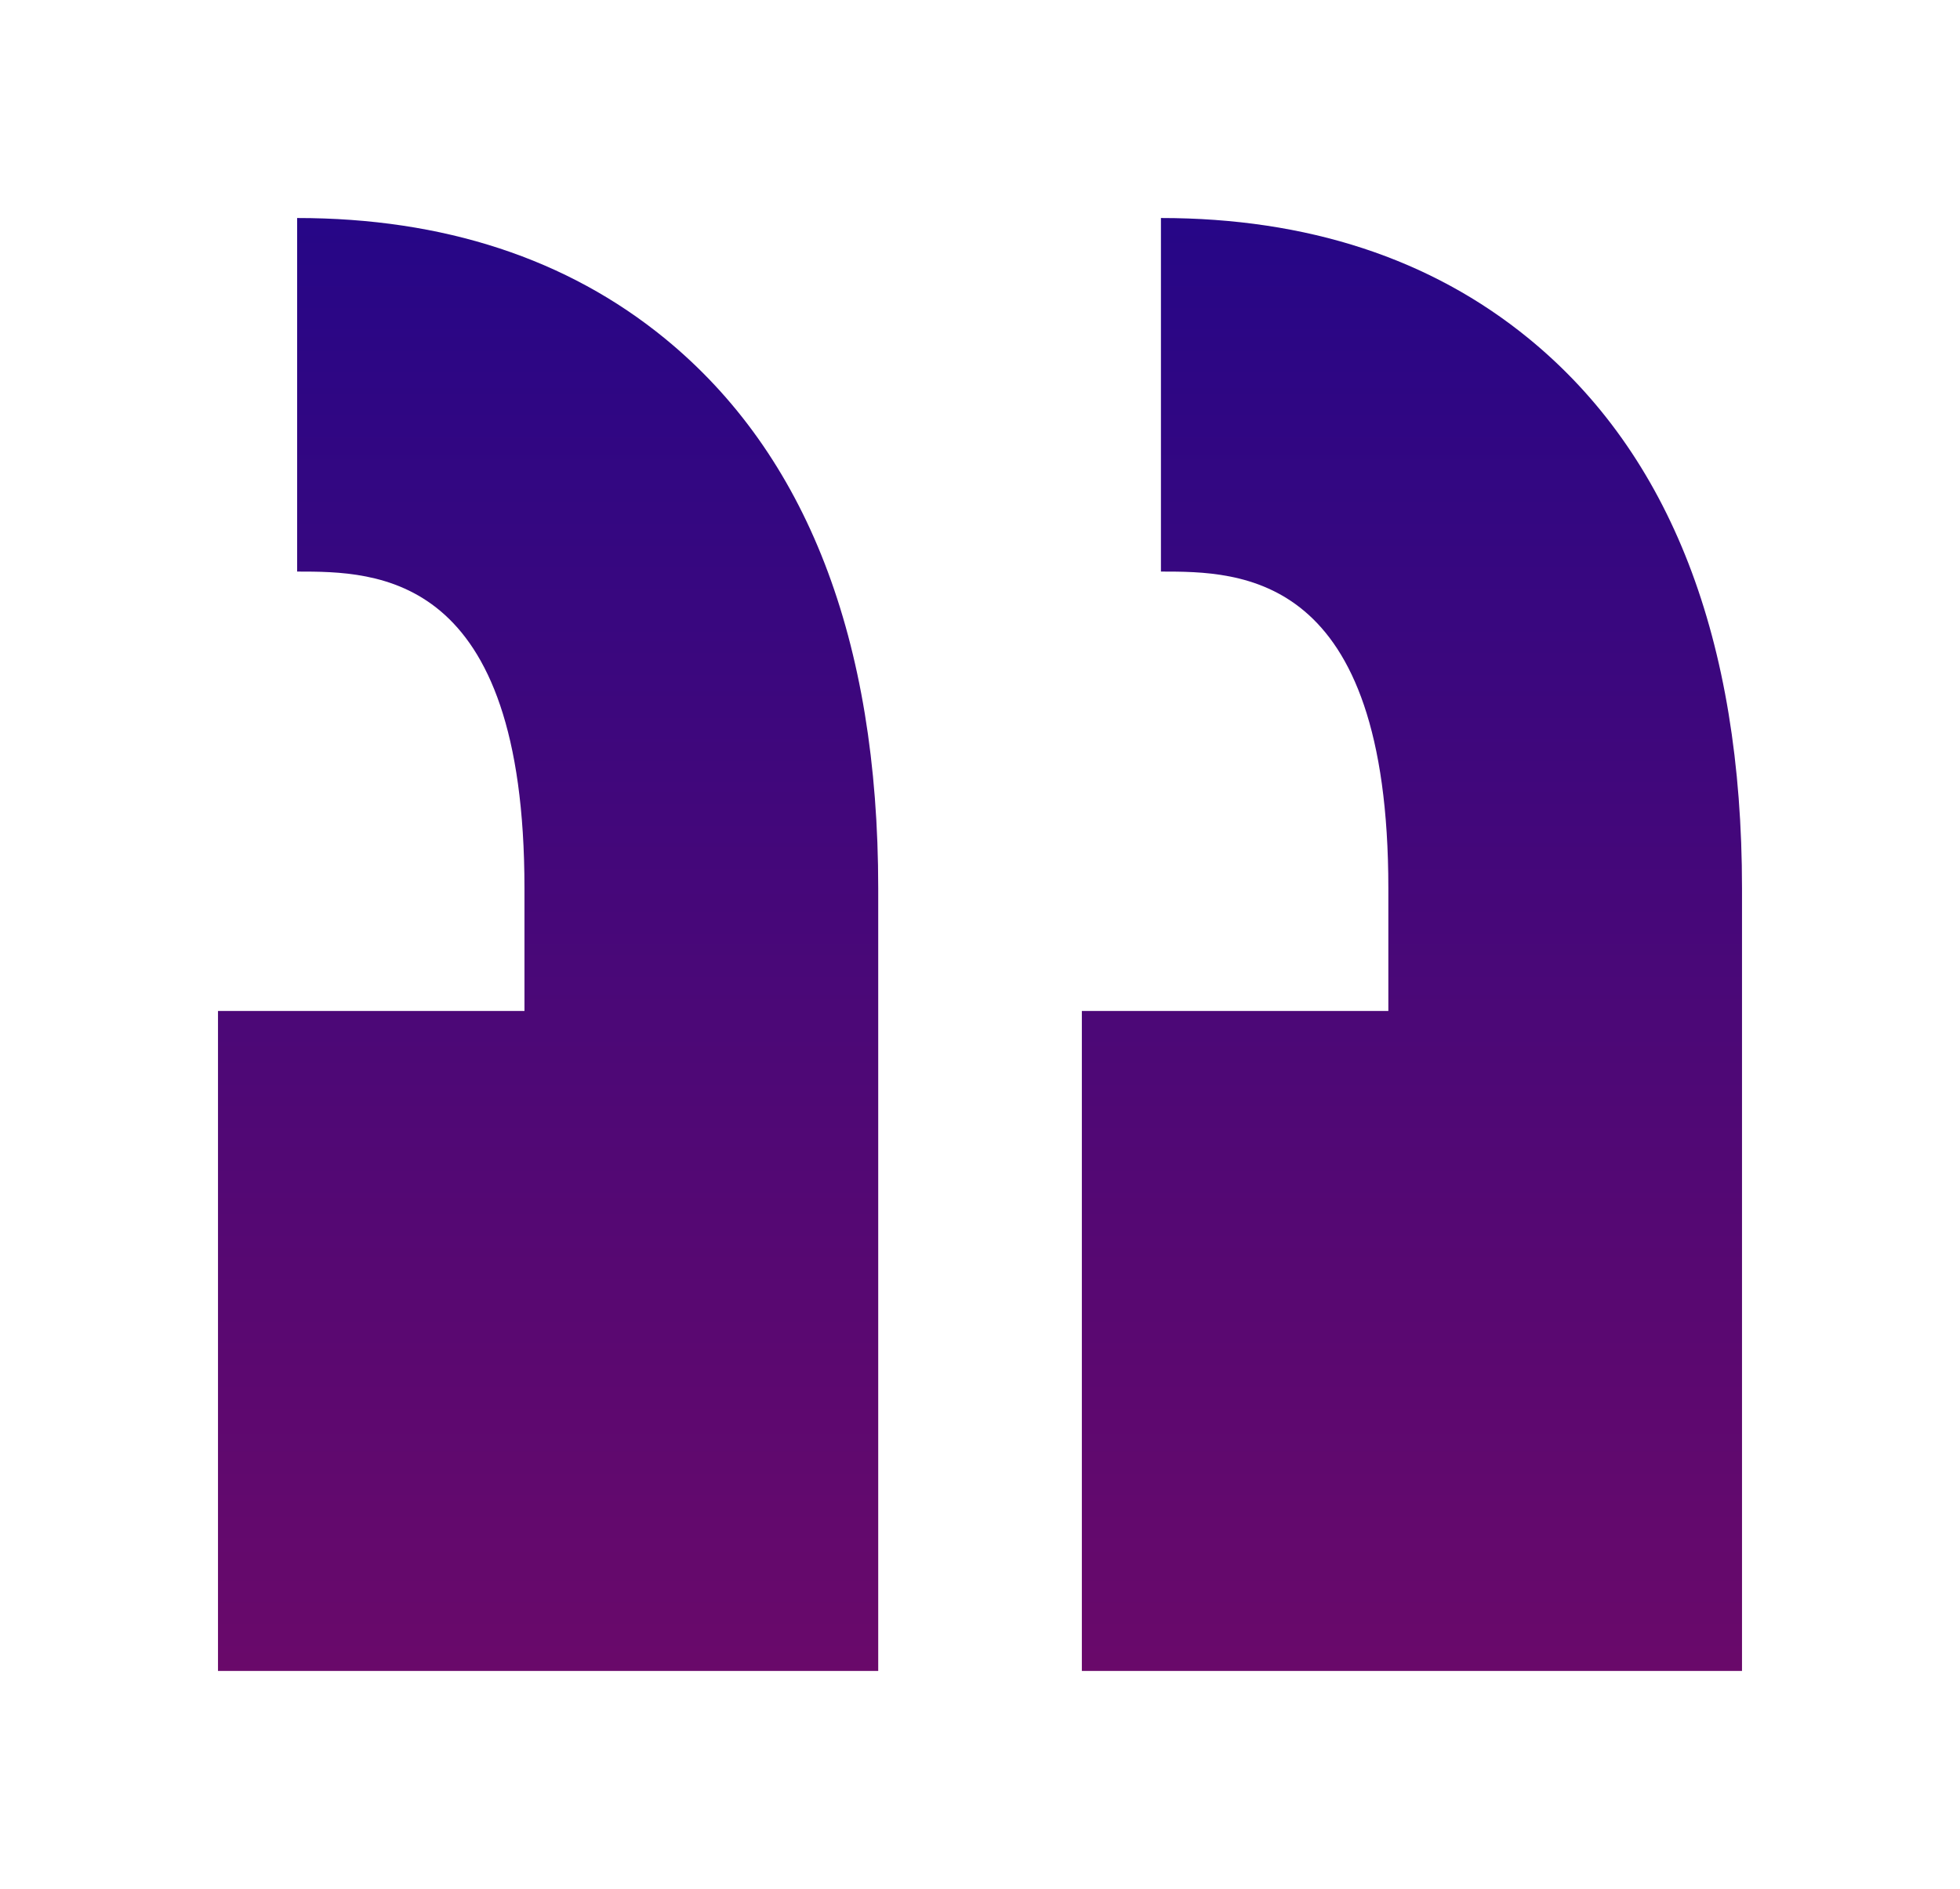 <svg xmlns="http://www.w3.org/2000/svg" width="80.92" height="78" viewBox="0 0 80.92 78">
    <defs>
        <style>
            .cls-1{fill:url(#linear-gradient)}.cls-2{filter:url(#quote)}
        </style>
        <linearGradient id="linear-gradient" x1=".5" x2=".5" y2="1" gradientUnits="objectBoundingBox">
            <stop offset="0" stop-color="#260687"/>
            <stop offset="1" stop-color="#6a096a"/>
        </linearGradient>
        <filter id="quote" width="80.92" height="78" x="0" y="0" filterUnits="userSpaceOnUse">
            <feOffset dy="3"/>
            <feGaussianBlur result="blur" stdDeviation="3"/>
            <feFlood flood-opacity=".161"/>
            <feComposite in2="blur" operator="in"/>
            <feComposite in="SourceGraphic"/>
        </filter>
    </defs>
    <g class="cls-2">
        <path id="quote-2" d="M48.319 32.114v5.065H35.665v27.253H62.92V32.114c0-10.285-2.959-17.921-8.8-22.7-4.037-3.305-9.148-4.981-15.19-4.981v14.6c3.283 0 9.389 0 9.389 13.081zM3.268 19.033v-14.6c6.042 0 11.152 1.676 15.19 4.981 5.836 4.778 8.8 12.415 8.8 22.7v32.318H0V37.179h12.653v-5.065c0-13.081-6.105-13.081-9.385-13.081z" class="cls-1" data-name="quote" transform="translate(9 1.57)"/>
    </g>
</svg>
